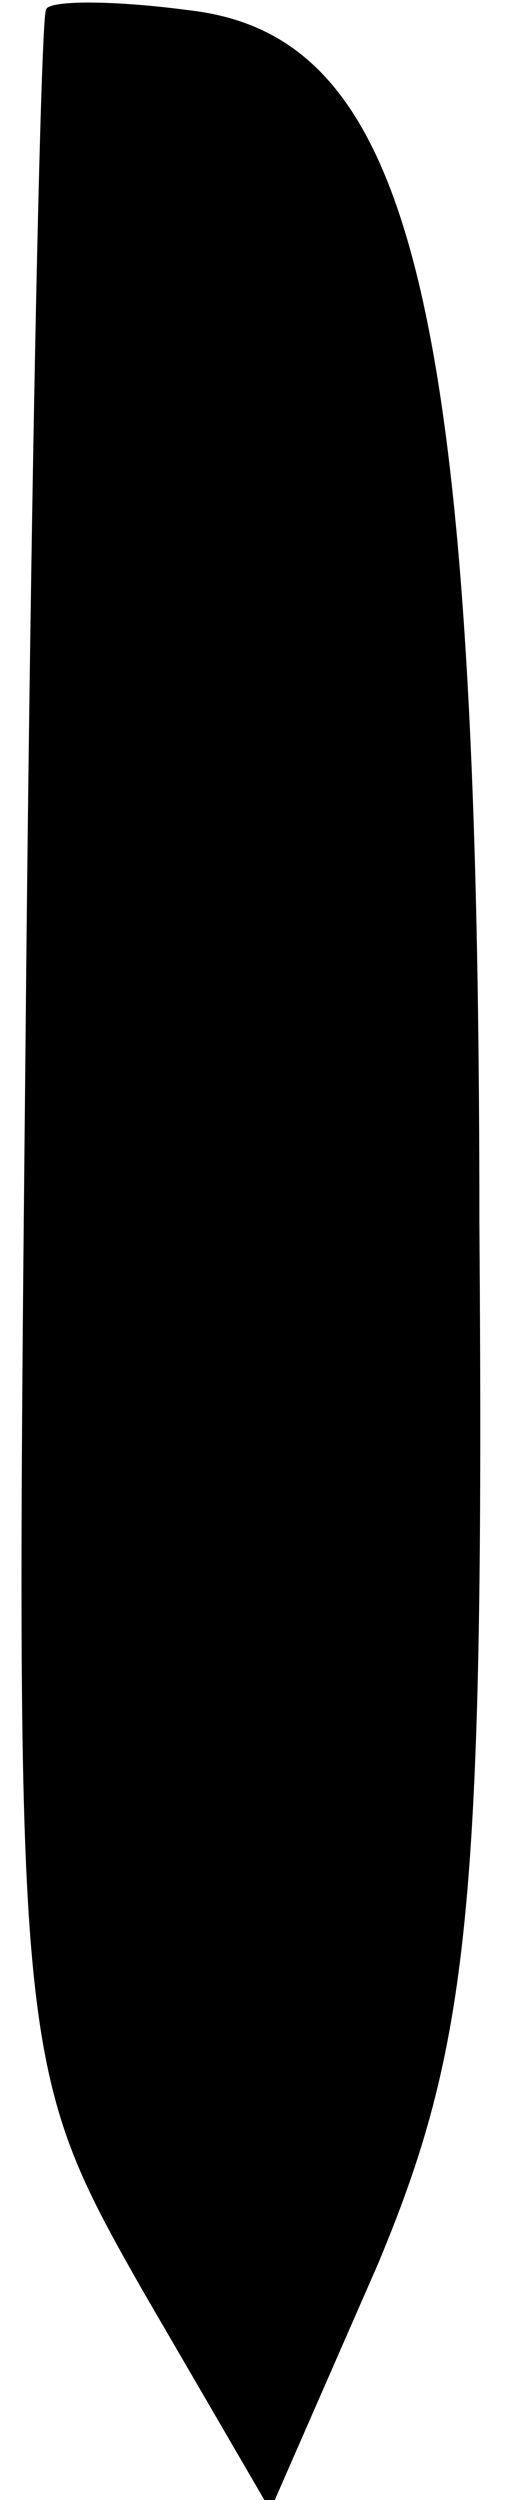 <?xml version="1.0" standalone="no"?>
<!DOCTYPE svg PUBLIC "-//W3C//DTD SVG 20010904//EN"
 "http://www.w3.org/TR/2001/REC-SVG-20010904/DTD/svg10.dtd">
<svg version="1.0" xmlns="http://www.w3.org/2000/svg"
 width="10pt" height="49pt" viewBox="0 0 10 49"
 preserveAspectRatio="xMidYMid meet">
<g transform="translate(0,49) scale(0.1,-0.1)"
fill="#000000" stroke="none">
<path fill="#000000" stroke="none" d="M9 488 c-1 -2 -3 -93 -4 -203 -2 -198
-2 -200 23 -244 l25 -43 21 48 c18 43 21 70 20 204 0 181 -13 233 -57 238 -15
2 -28 2 -28 0z"/>
</g>
</svg>
